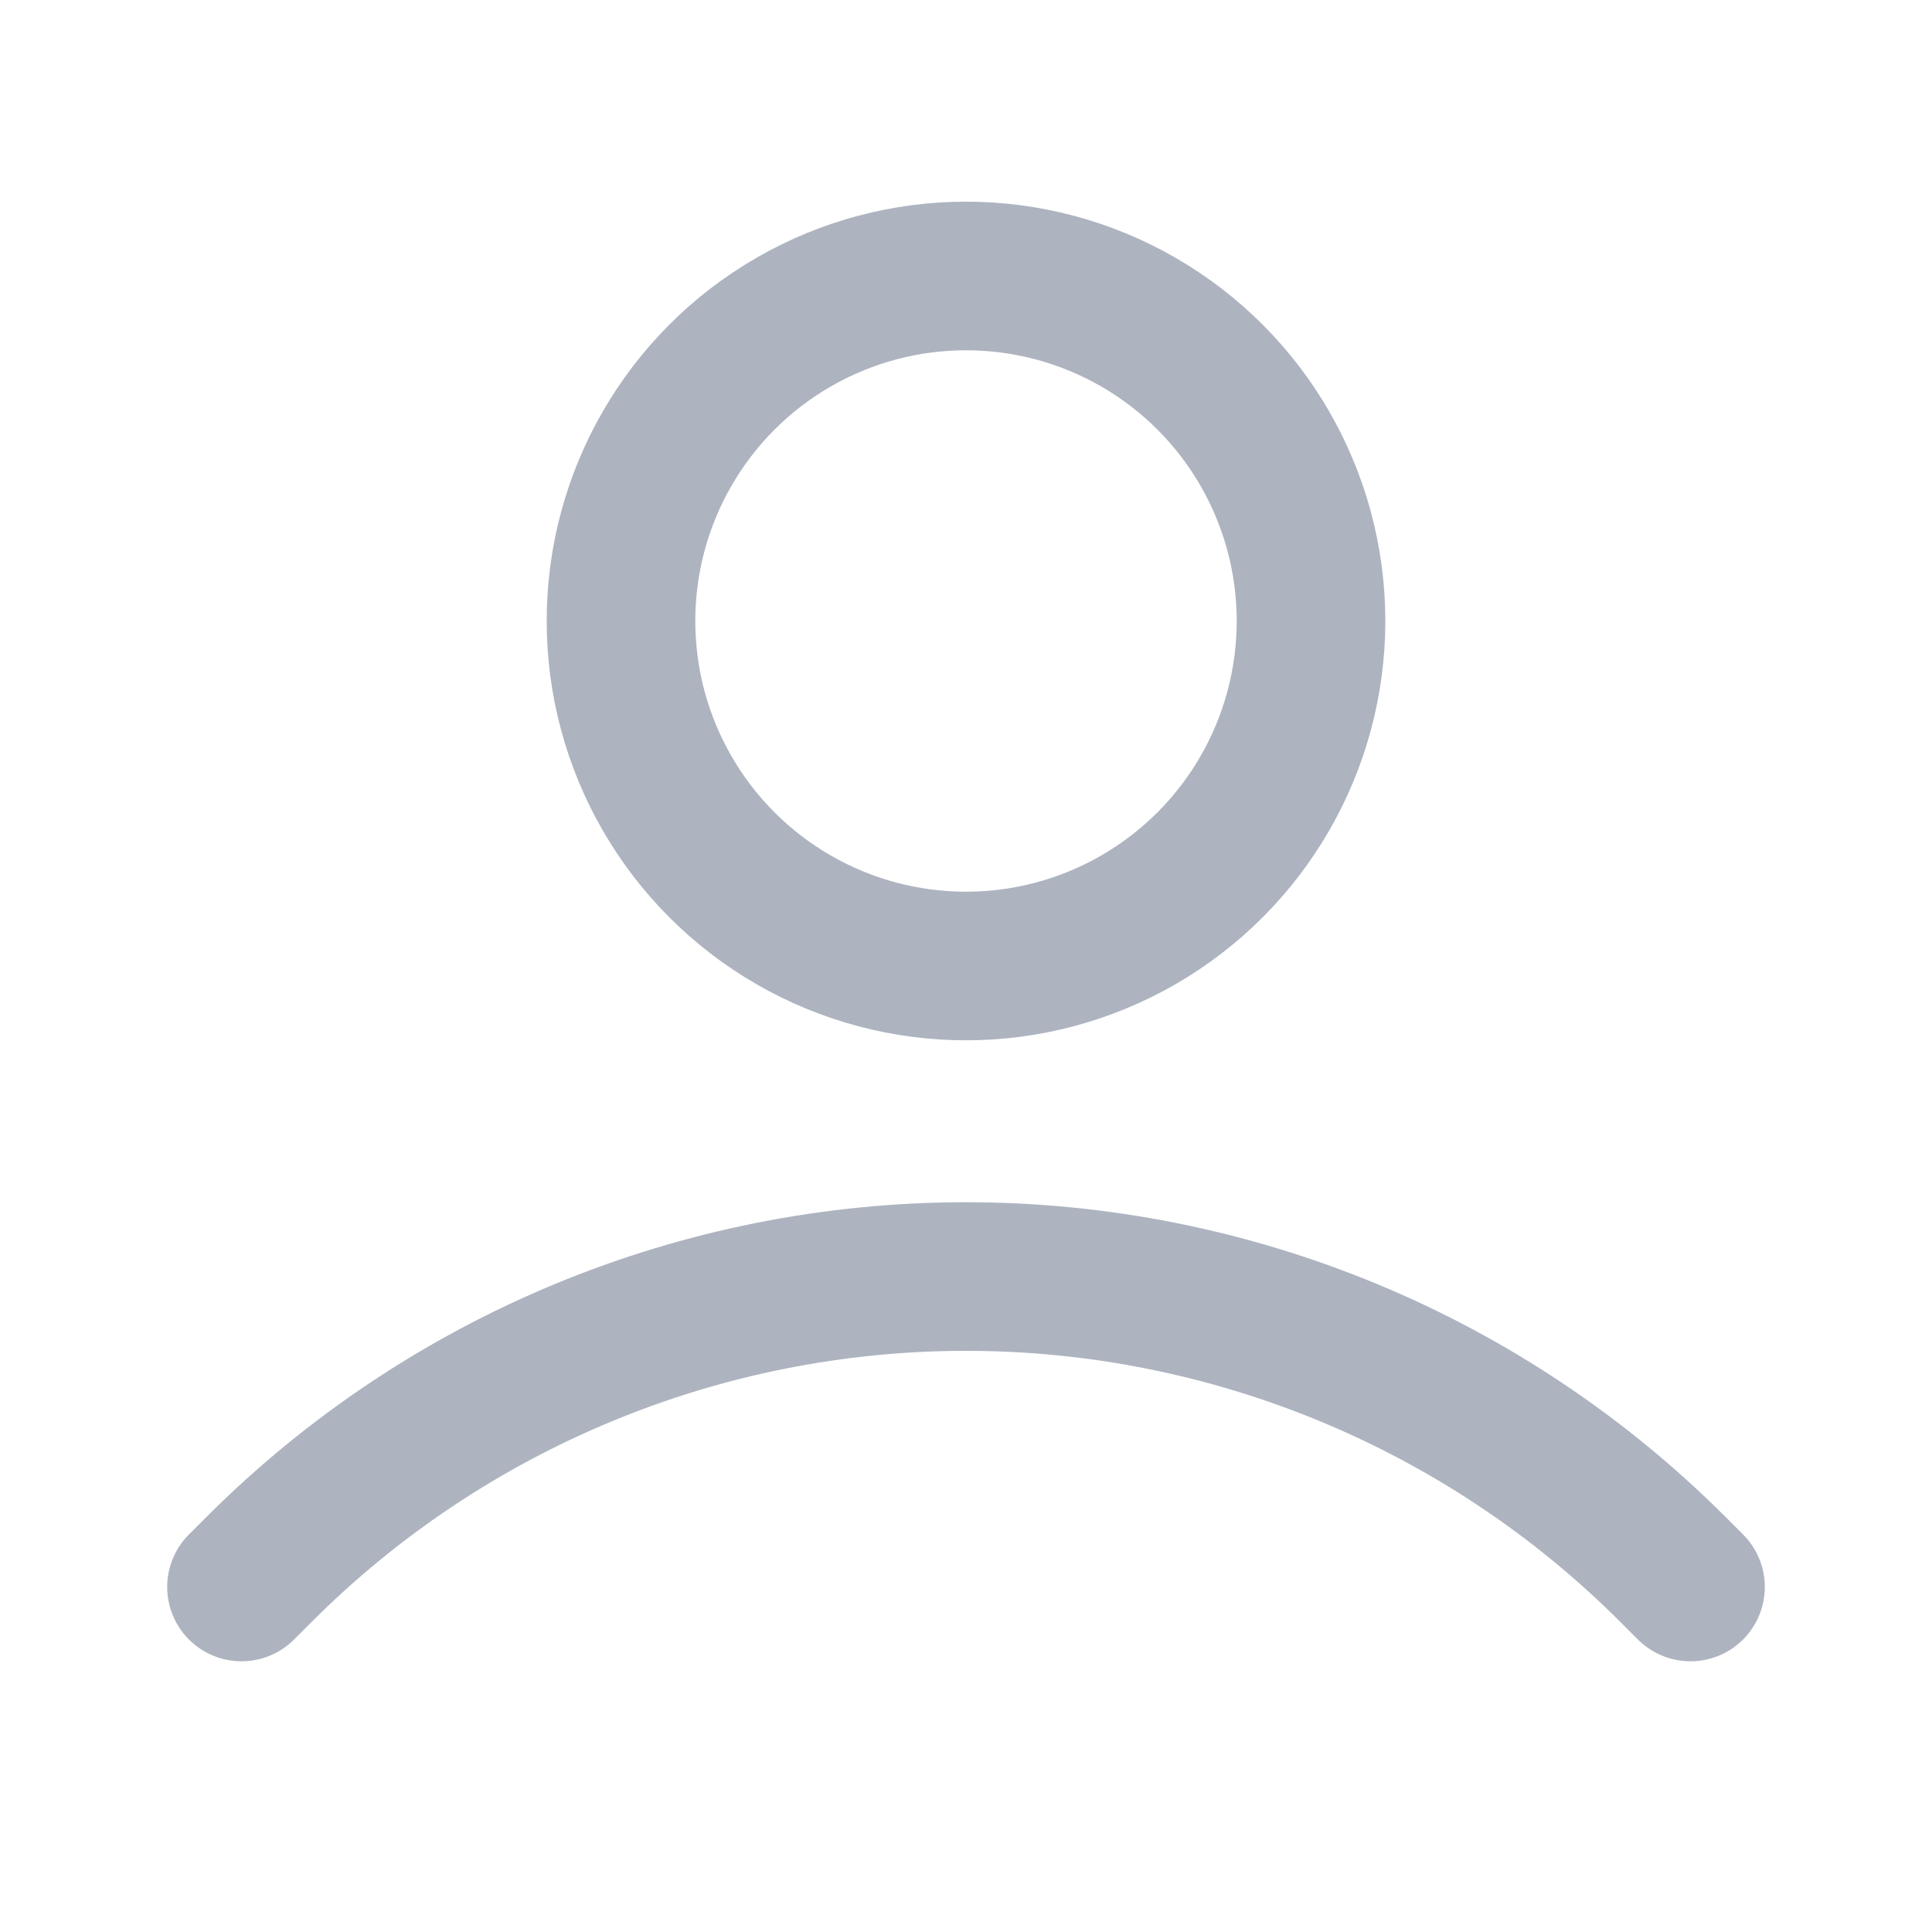 <svg width="26" height="26" viewBox="0 0 26 26" fill="none" xmlns="http://www.w3.org/2000/svg">
    <g id="icon/profile">
        <path id="Vector 67"
            d="M3.25 21.357L3.489 21.118C6.011 18.596 9.433 17.179 13 17.179V17.179C16.567 17.179 19.988 18.596 22.511 21.118L22.75 21.357"
            stroke="#ADB4C0" stroke-width="2" stroke-linecap="round" stroke-linejoin="bevel" />
        <ellipse id="Ellipse 25" cx="13" cy="8.357" rx="4.643" ry="4.643" stroke="#ADB4C0" stroke-width="2"
            stroke-linecap="round" stroke-linejoin="bevel" />
    </g>
</svg>
